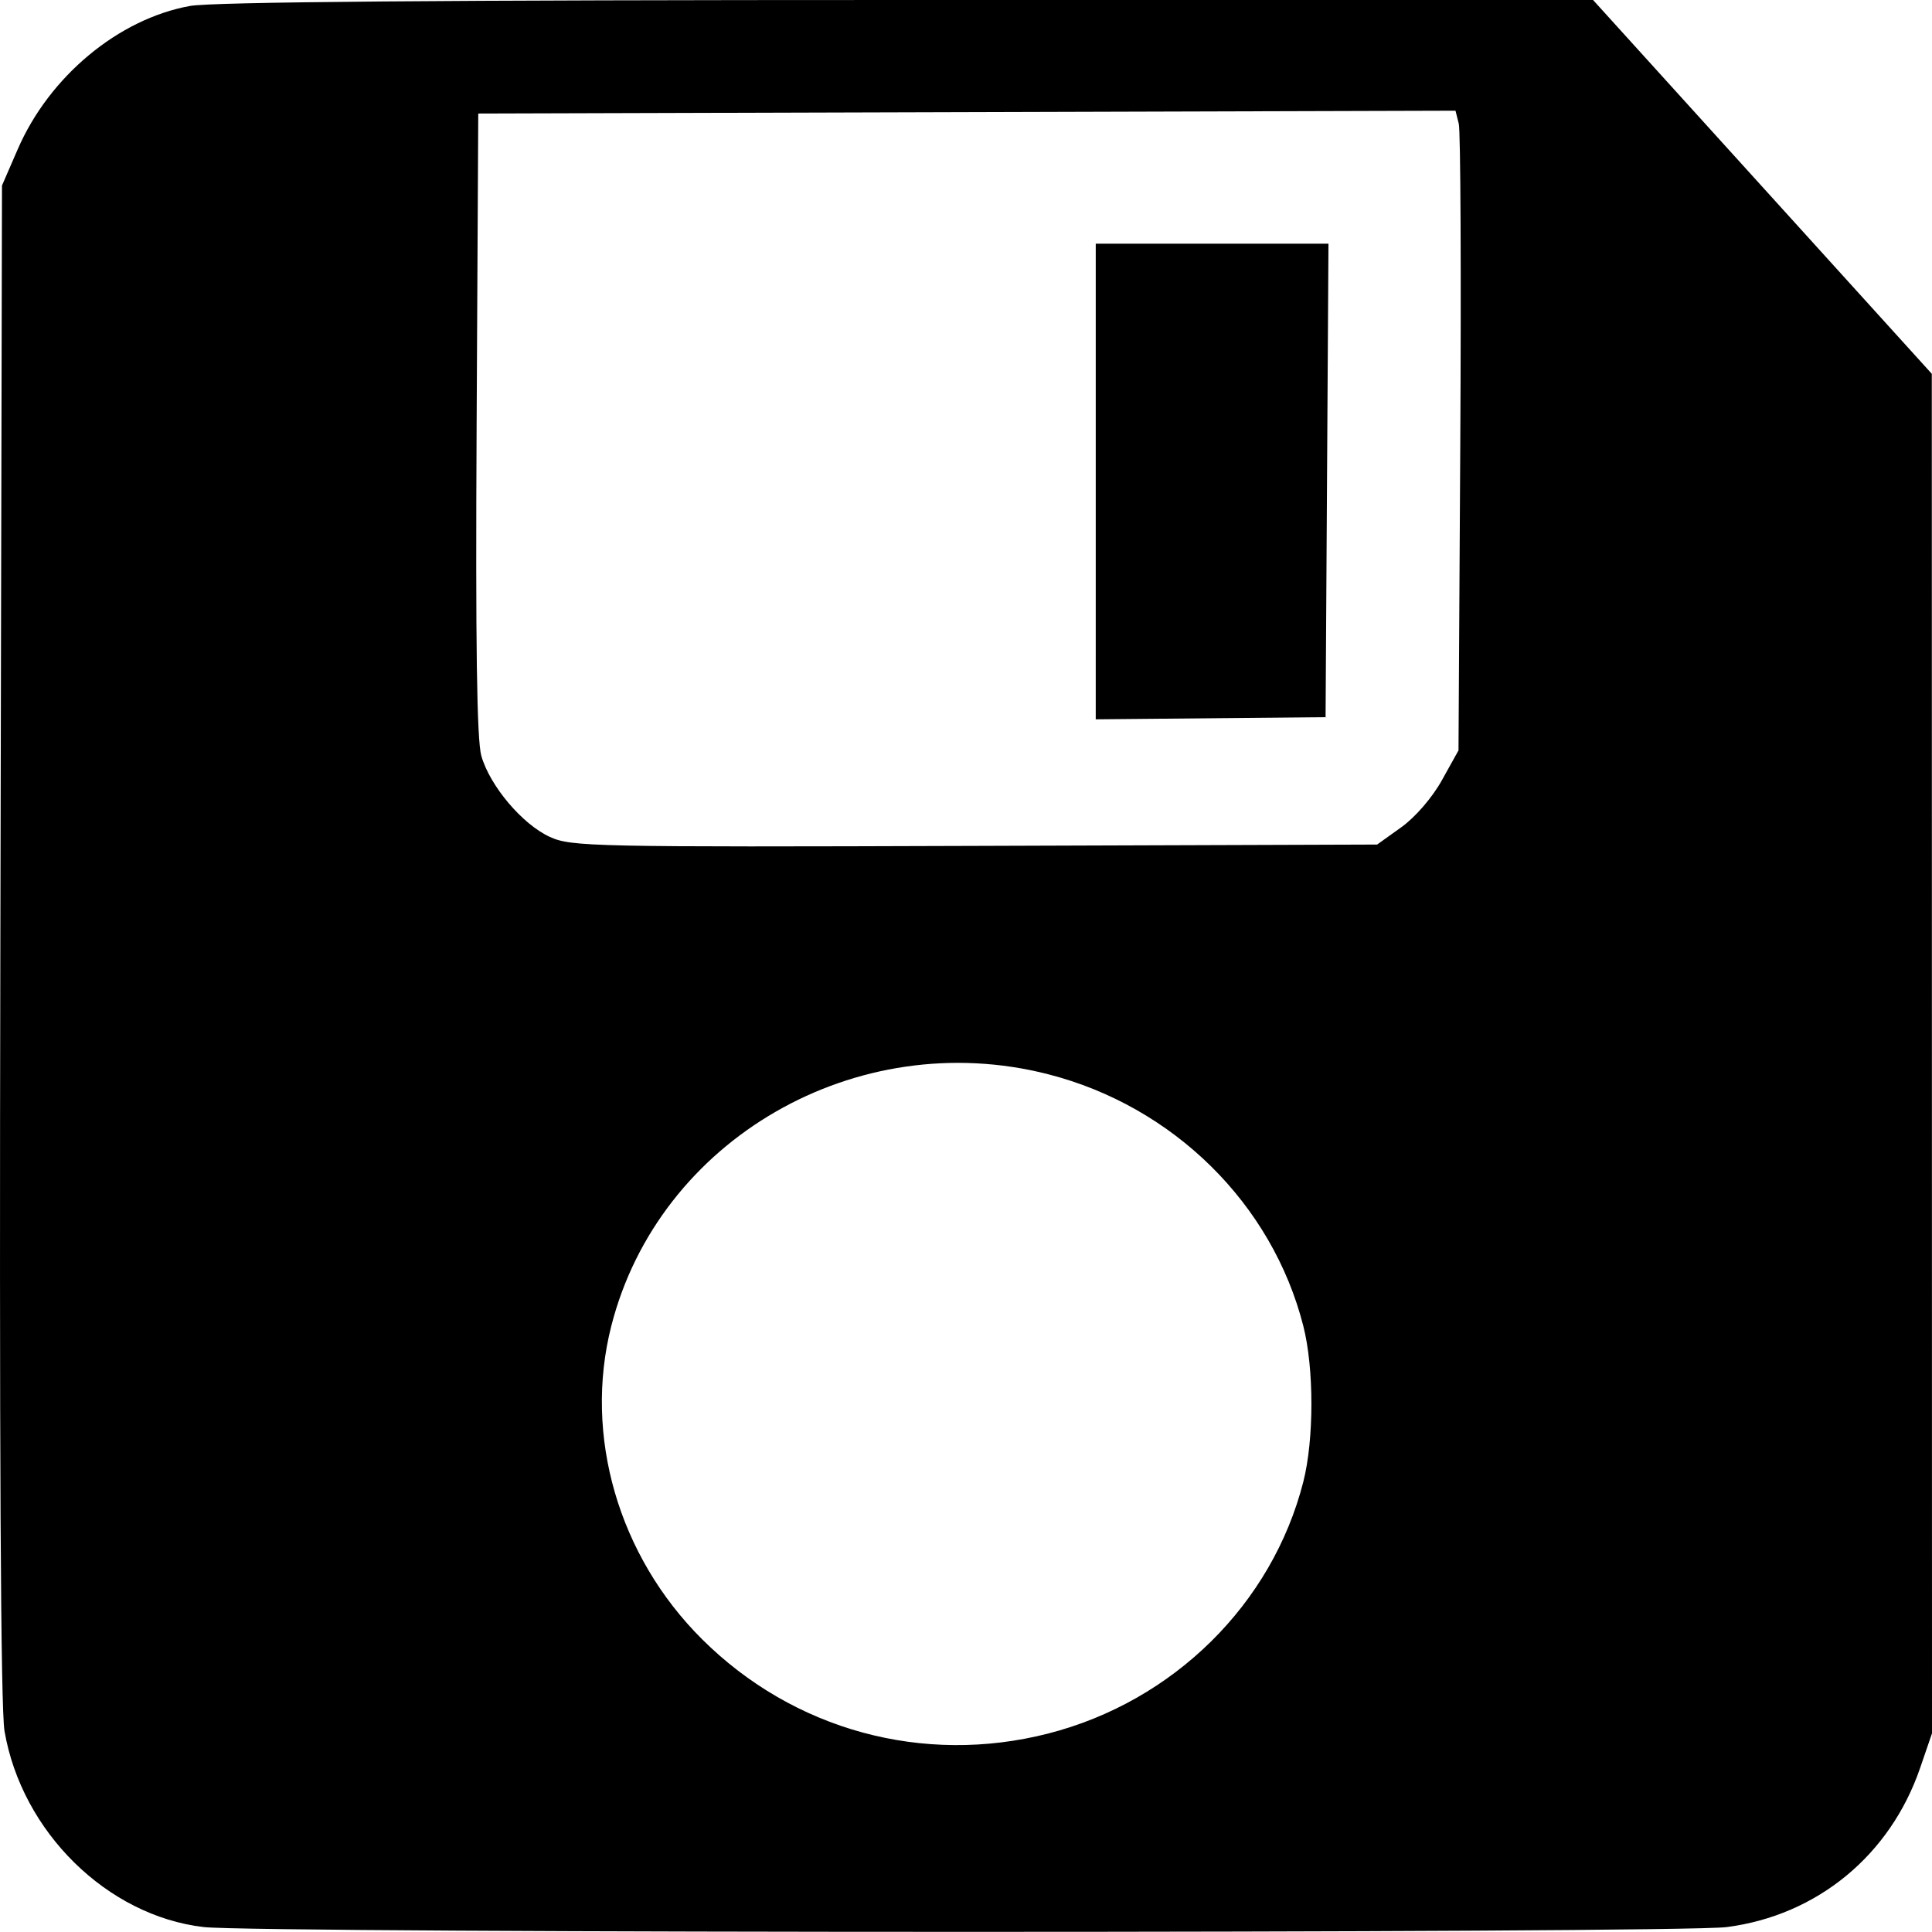 <?xml version="1.0" encoding="UTF-8" standalone="no"?>
<!-- Created with Inkscape (http://www.inkscape.org/) -->

<svg
   version="1.1"
   id="svg1"
   width="465.144"
   height="465.111"
   viewBox="0 0 465.144 465.111"
   xmlns="http://www.w3.org/2000/svg"
   xmlns:svg="http://www.w3.org/2000/svg">
  <defs
     id="defs1" />
  <g
     id="g1"
     transform="translate(-415.634,-436.195)">
    <path
       style="fill:#000000"
       d="m 464.668,900.151 c -23.254,-2.719 -43.789,-22.932 -47.95,-47.2 -0.928,-5.413 -1.258,-68.328 -0.997,-190.09 l 0.391,-182 3.808,-8.769 c 7.604,-17.508 24.23,-31.335 41.437,-34.461 5.378,-0.977 60.733,-1.437 172.865,-1.437 H 799.176 l 40.778,45 40.778,45 0.023,163.661 0.023,163.661 -2.863,8.339 c -7.217,21.025 -24.784,35.477 -46.555,38.303 -11.819,1.534 -353.572,1.527 -366.693,-0.008 z m 203.298,-46.586 c 30.184,-7.72 53.972,-31.194 61.459,-60.651 2.586,-10.174 2.586,-27.266 0,-37.44 -7.488,-29.456 -31.275,-52.931 -61.459,-60.651 -46.117,-11.795 -93.732,15.665 -105.167,60.651 -6.695,26.34 1.718,55.339 21.87,75.384 22.009,21.893 53.217,30.4 83.298,22.706 z m 85.016,-218.184 c 3.387,-2.423 7.46,-7.134 9.797,-11.333 l 4,-7.187 0.429,-73.861 c 0.236,-40.624 0.074,-75.277 -0.361,-77.007 l -0.79,-3.146 -117.639,0.341 -117.639,0.341 -0.392,74.667 c -0.28,53.257 0.046,76.196 1.137,80 2.079,7.247 9.875,16.466 16.481,19.488 5.175,2.367 10.188,2.474 102.311,2.167 l 96.87,-0.322 z M 679.445,552.12 v -57.259 h 28.014 28.014 l -0.348,57 -0.348,57 -27.667,0.259 -27.667,0.259 z"
       id="path1" />
  </g>
</svg>
